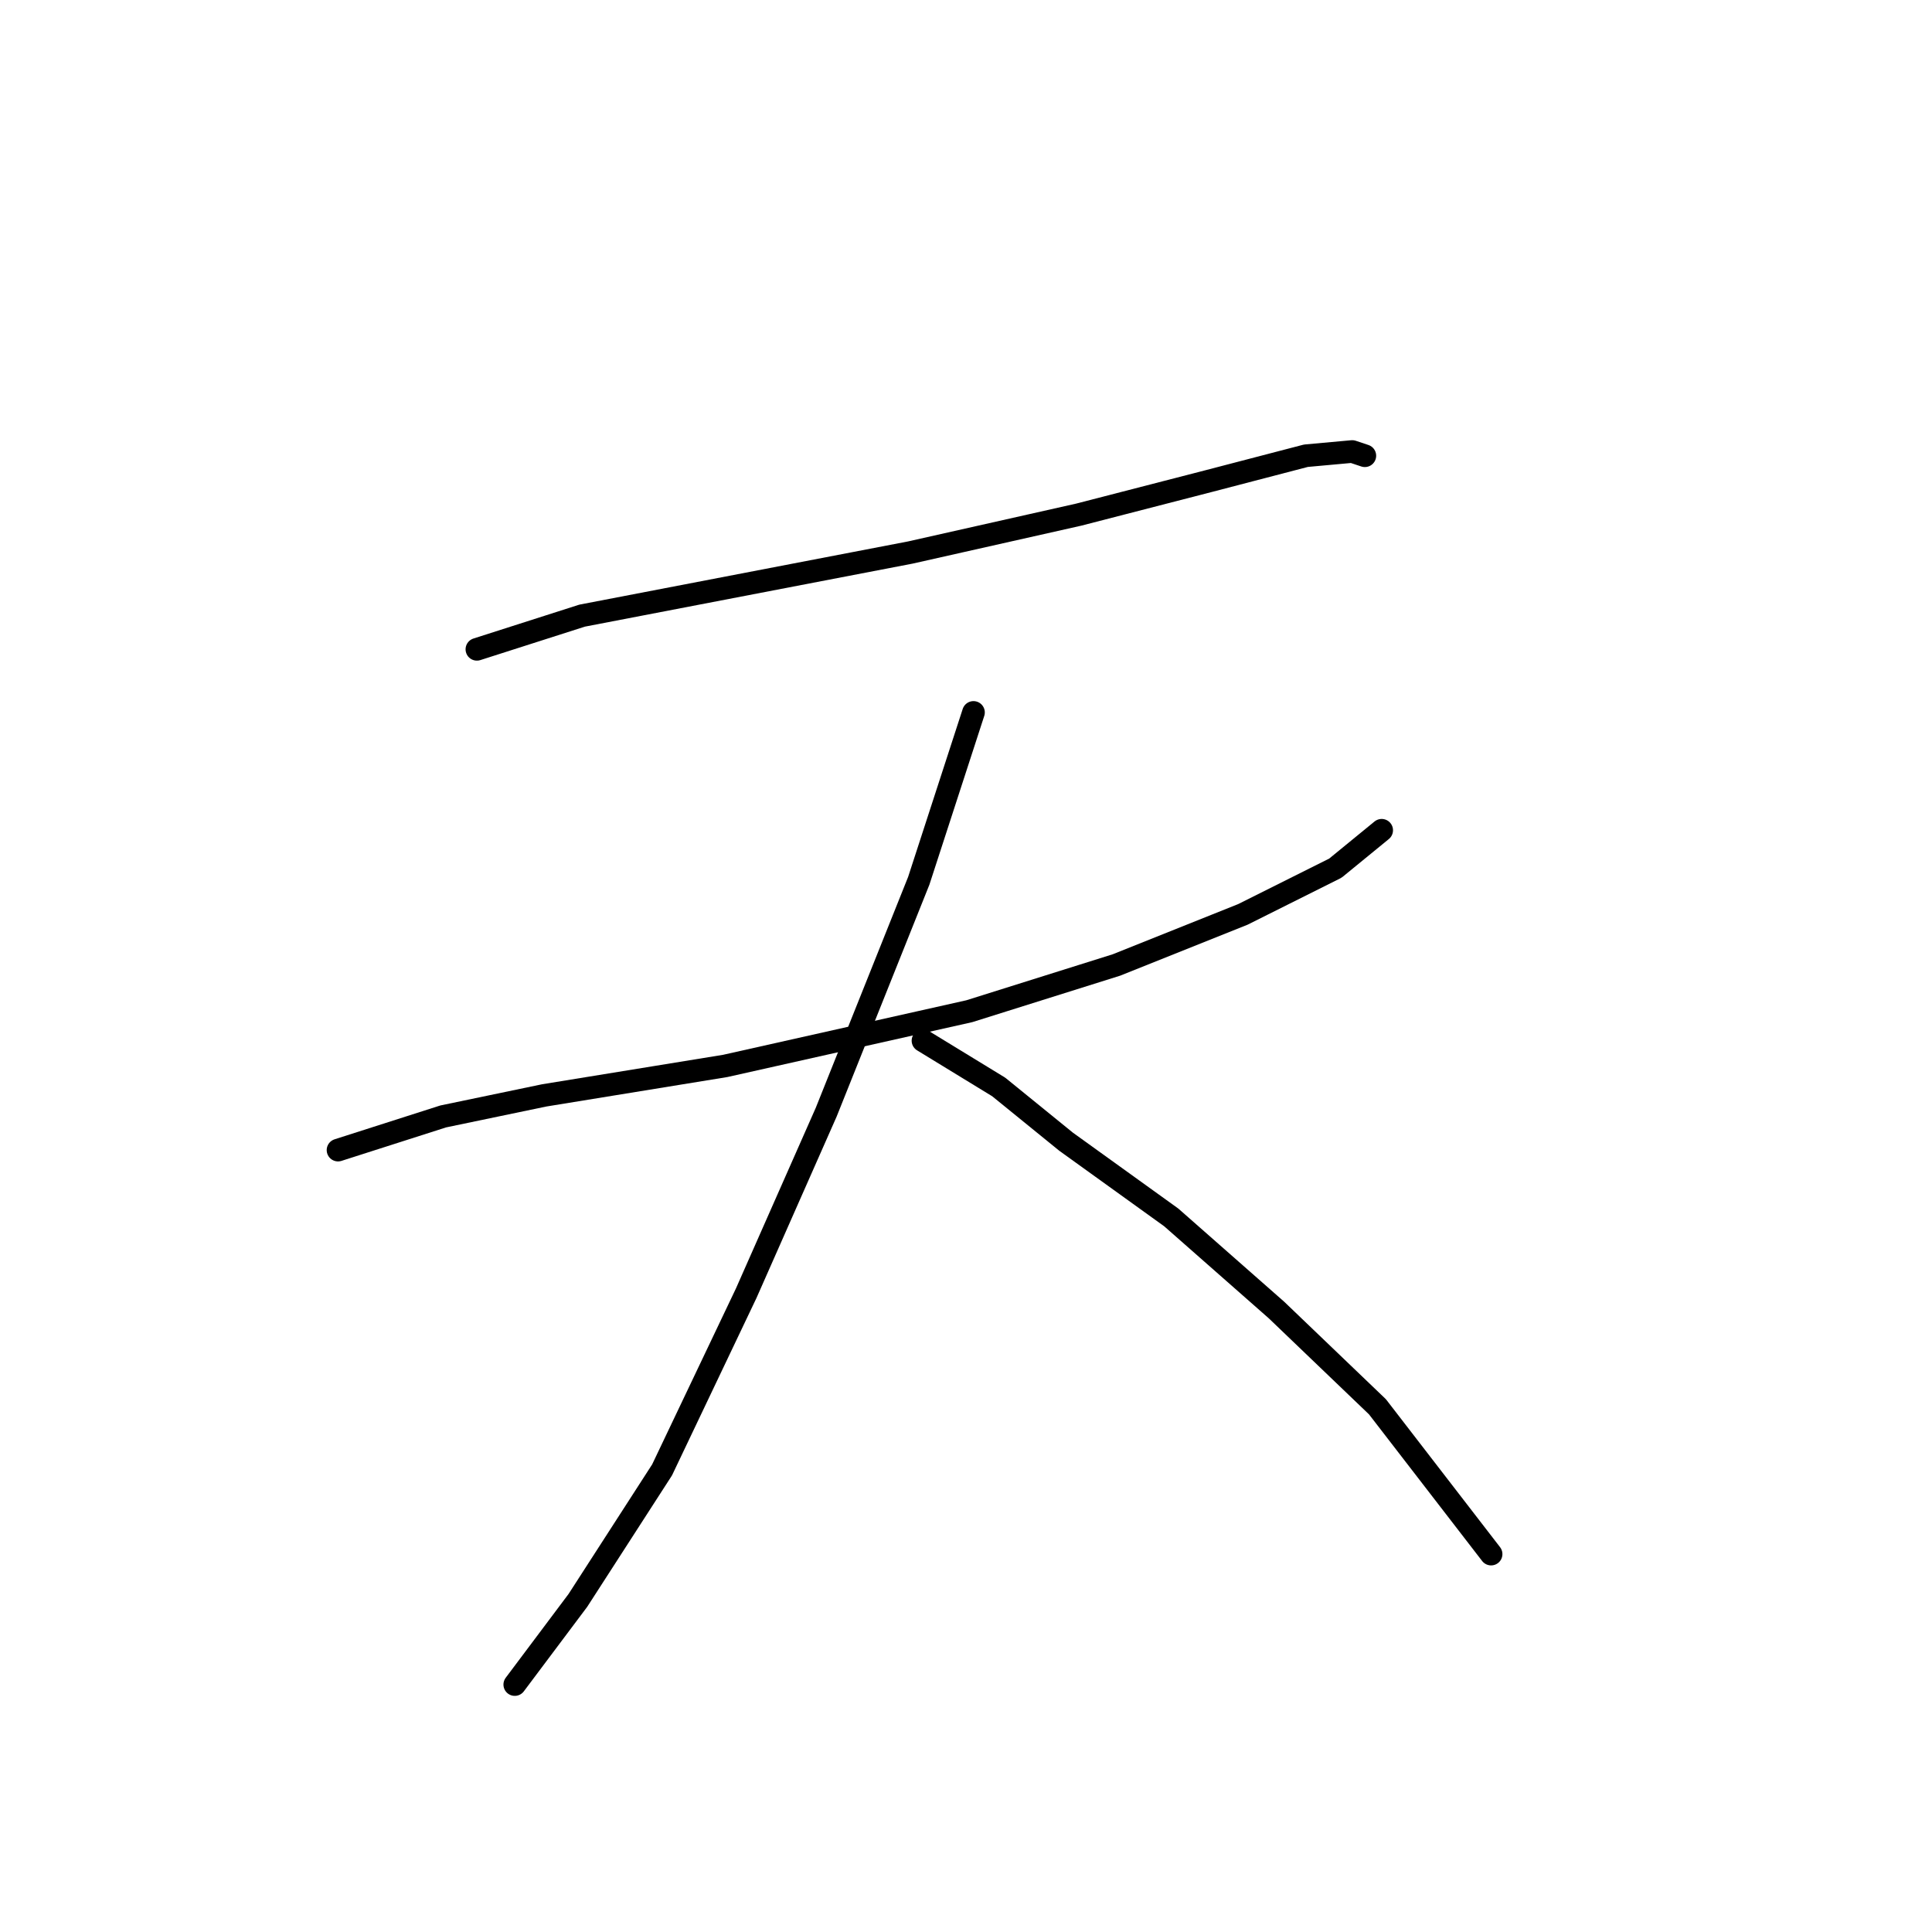 <?xml version="1.0" standalone="no"?>
    <svg width="256" height="256" xmlns="http://www.w3.org/2000/svg" version="1.1">
    <polyline stroke="black" stroke-width="3" stroke-linecap="round" fill="transparent" stroke-linejoin="round" points="63.191 86.037 77.132 81.576 91.63 78.788 120.626 73.212 142.931 68.193 160.217 63.732 173.043 60.387 179.176 59.829 180.849 60.387 180.849 60.387 " />
        <polyline stroke="black" stroke-width="3" stroke-linecap="round" fill="transparent" stroke-linejoin="round" points="44.79 152.394 58.73 147.933 72.113 145.145 96.091 141.242 128.433 133.992 147.95 127.859 164.678 121.167 176.946 115.033 183.08 110.015 183.08 110.015 " />
        <polyline stroke="black" stroke-width="3" stroke-linecap="round" fill="transparent" stroke-linejoin="round" points="128.991 94.401 121.742 116.706 109.474 147.375 98.879 171.353 87.727 194.773 76.574 212.059 68.21 223.212 68.21 223.212 " />
        <polyline stroke="black" stroke-width="3" stroke-linecap="round" fill="transparent" stroke-linejoin="round" points="122.299 137.896 132.336 144.03 141.258 151.279 155.199 161.316 169.139 173.583 182.522 186.409 197.578 205.925 197.578 205.925 " />
        </svg>